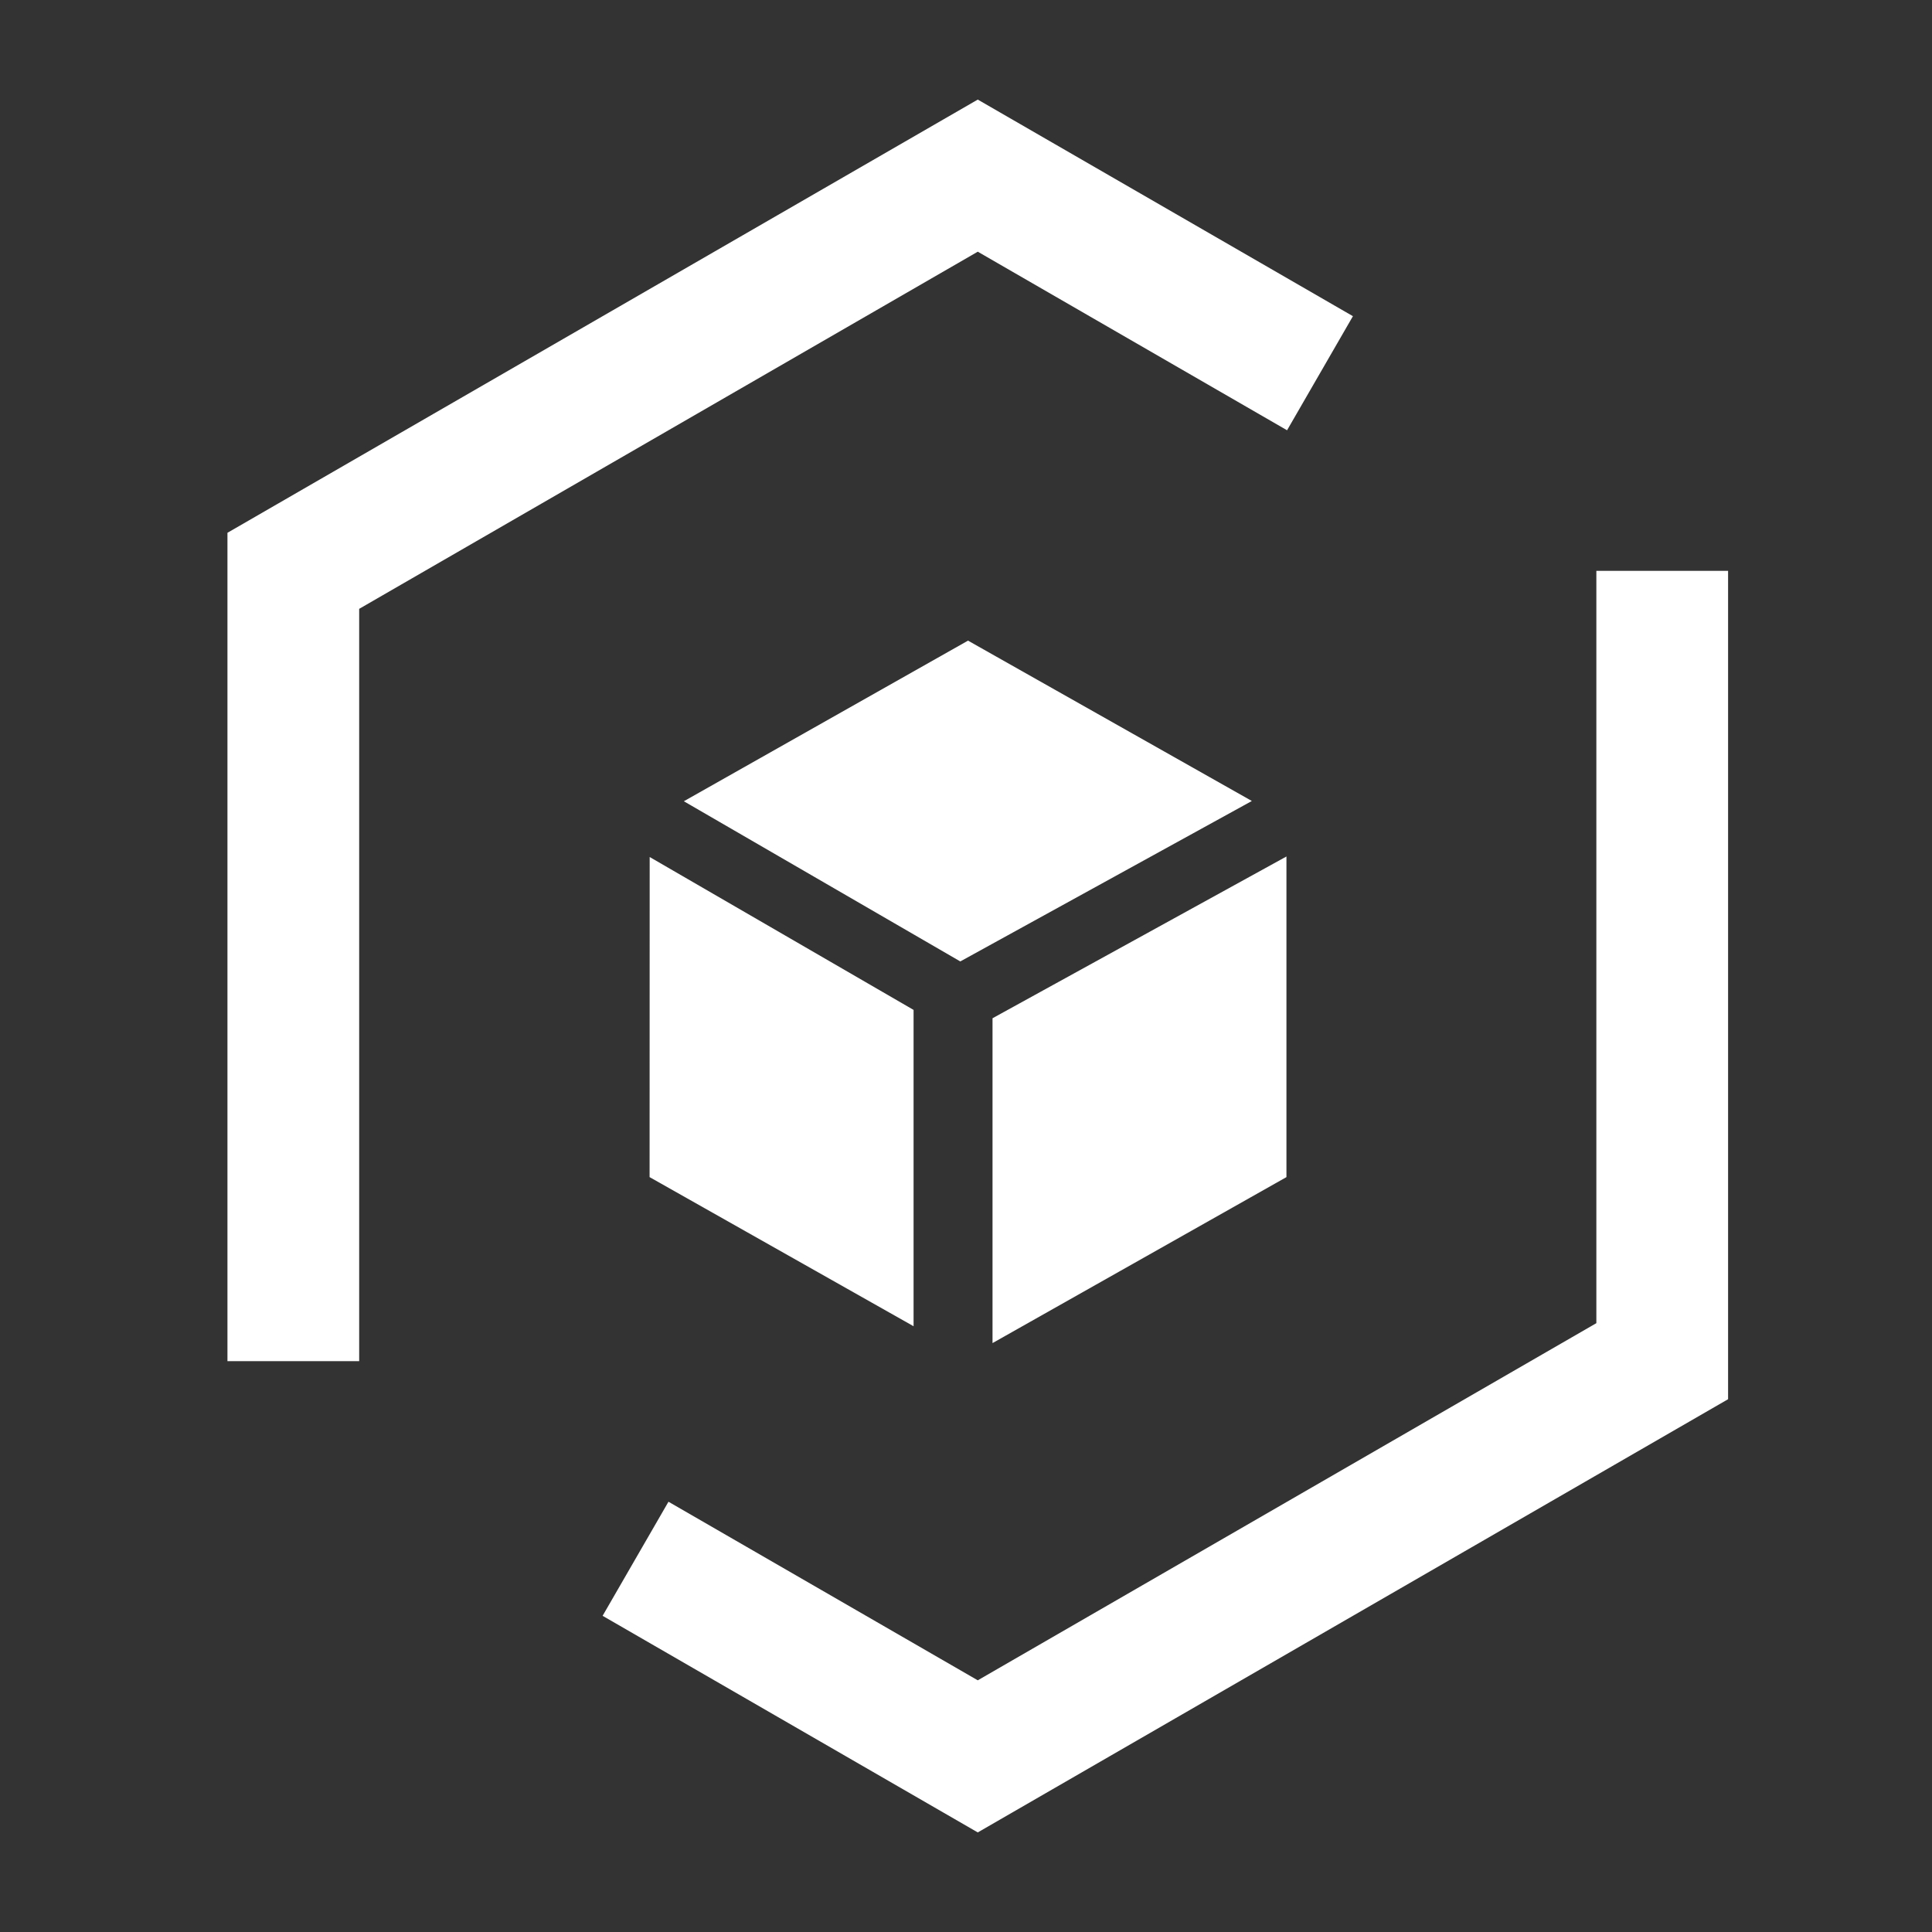 <?xml version="1.0" encoding="UTF-8"?>
<svg width="22px" height="22px" viewBox="0 0 22 22" version="1.1" xmlns="http://www.w3.org/2000/svg" xmlns:xlink="http://www.w3.org/1999/xlink">
    <rect x="0" y="0" width="22" height="22" fill="#333333" stroke="none"/>
    <title>Data Builder小产品</title>
    <g id="页面-1" stroke="none" stroke-width="1" fill="none" fill-rule="evenodd">
        <g id="Apple-TV" transform="translate(-836, -220)">
            <g id="Data-Builder小产品" transform="translate(836, 220)">
                <g id="编组备份-7">
                    <rect id="矩形" x="0" y="0" width="22" height="22"></rect>
                    <g id="组件-(1)" transform="translate(7.52, 6.324)"></g>
                </g>
                <g id="编组-3备份-3" transform="translate(7.397, 7.296)" fill="#FFFFFF" fill-rule="nonzero">
                    <g id="编组-18" transform="translate(0, 0)">
                        <path d="M3.714,4.346 L6.862,6.17 L3.626,7.999 L0.394,6.173 L3.714,4.346 Z M3.347,0 L3.347,3.699 L0,5.541 L0,1.89 L3.347,0 Z M4.246,0.192 L7.252,1.89 L7.251,5.535 L4.246,3.794 L4.246,0.192 Z" id="形状结合" transform="translate(3.626, 3.999) rotate(-180) translate(-3.626, -3.999) "></path>
                    </g>
                </g>
                <path d="M18.928,6.5 L18.928,15.5 L11.134,20 L7.237,17.75 M3.34,15.5 L3.34,6.5 L11.134,2 L15.031,4.25" id="形状备份-8" stroke="#FFFFFF" stroke-width="1.5"></path>
            </g>
        </g>
    </g>
</svg>
